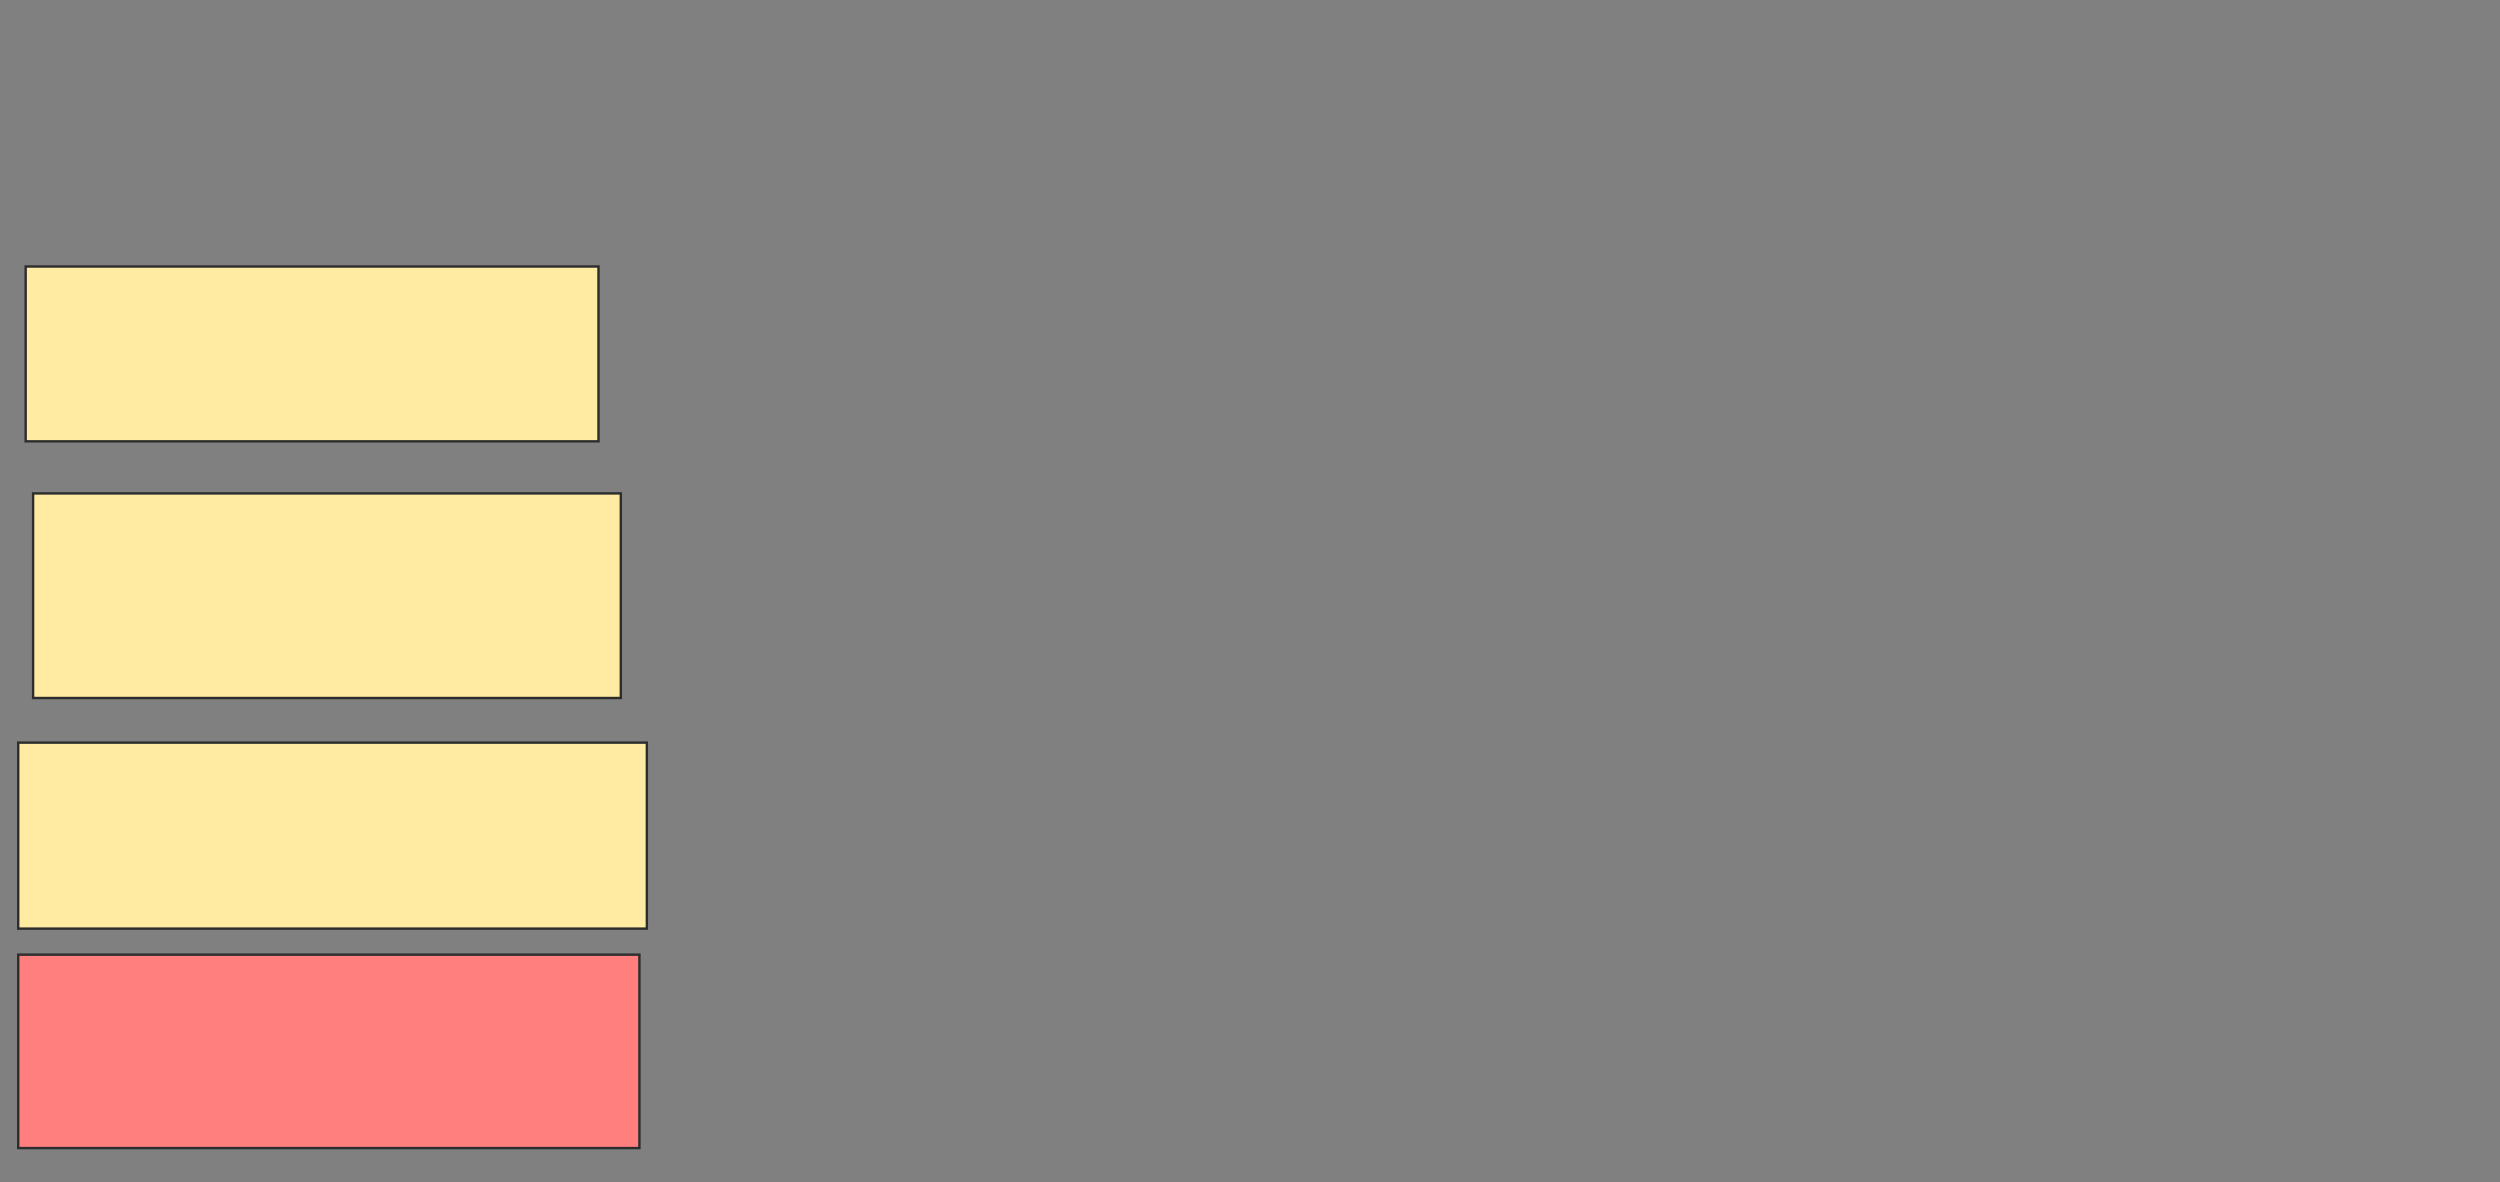 <svg xmlns="http://www.w3.org/2000/svg" width="1034" height="489">
 <rect width="100%" height="100%" fill="#808080" stroke="none"/>
 <!-- Created with Image Occlusion Enhanced -->
 <g>
  <title>Labels</title>
 </g>
 <g>
  <title>Masks</title>
  <rect id="dca61005ceaf4e9794d045b8592f1eca-ao-1" height="72.308" width="236.923" y="110.231" x="10.615" stroke="#2D2D2D" fill="#FFEBA2"/>
  <rect id="dca61005ceaf4e9794d045b8592f1eca-ao-2" height="84.615" width="243.077" y="204.077" x="13.692" stroke="#2D2D2D" fill="#FFEBA2"/>
  <rect id="dca61005ceaf4e9794d045b8592f1eca-ao-3" height="76.923" width="260" y="307.154" x="7.538" stroke="#2D2D2D" fill="#FFEBA2"/>
  <rect id="dca61005ceaf4e9794d045b8592f1eca-ao-4" height="80" width="256.923" y="394.846" x="7.538" stroke="#2D2D2D" fill="#FF7E7E" class="qshape"/>
 </g>
</svg>